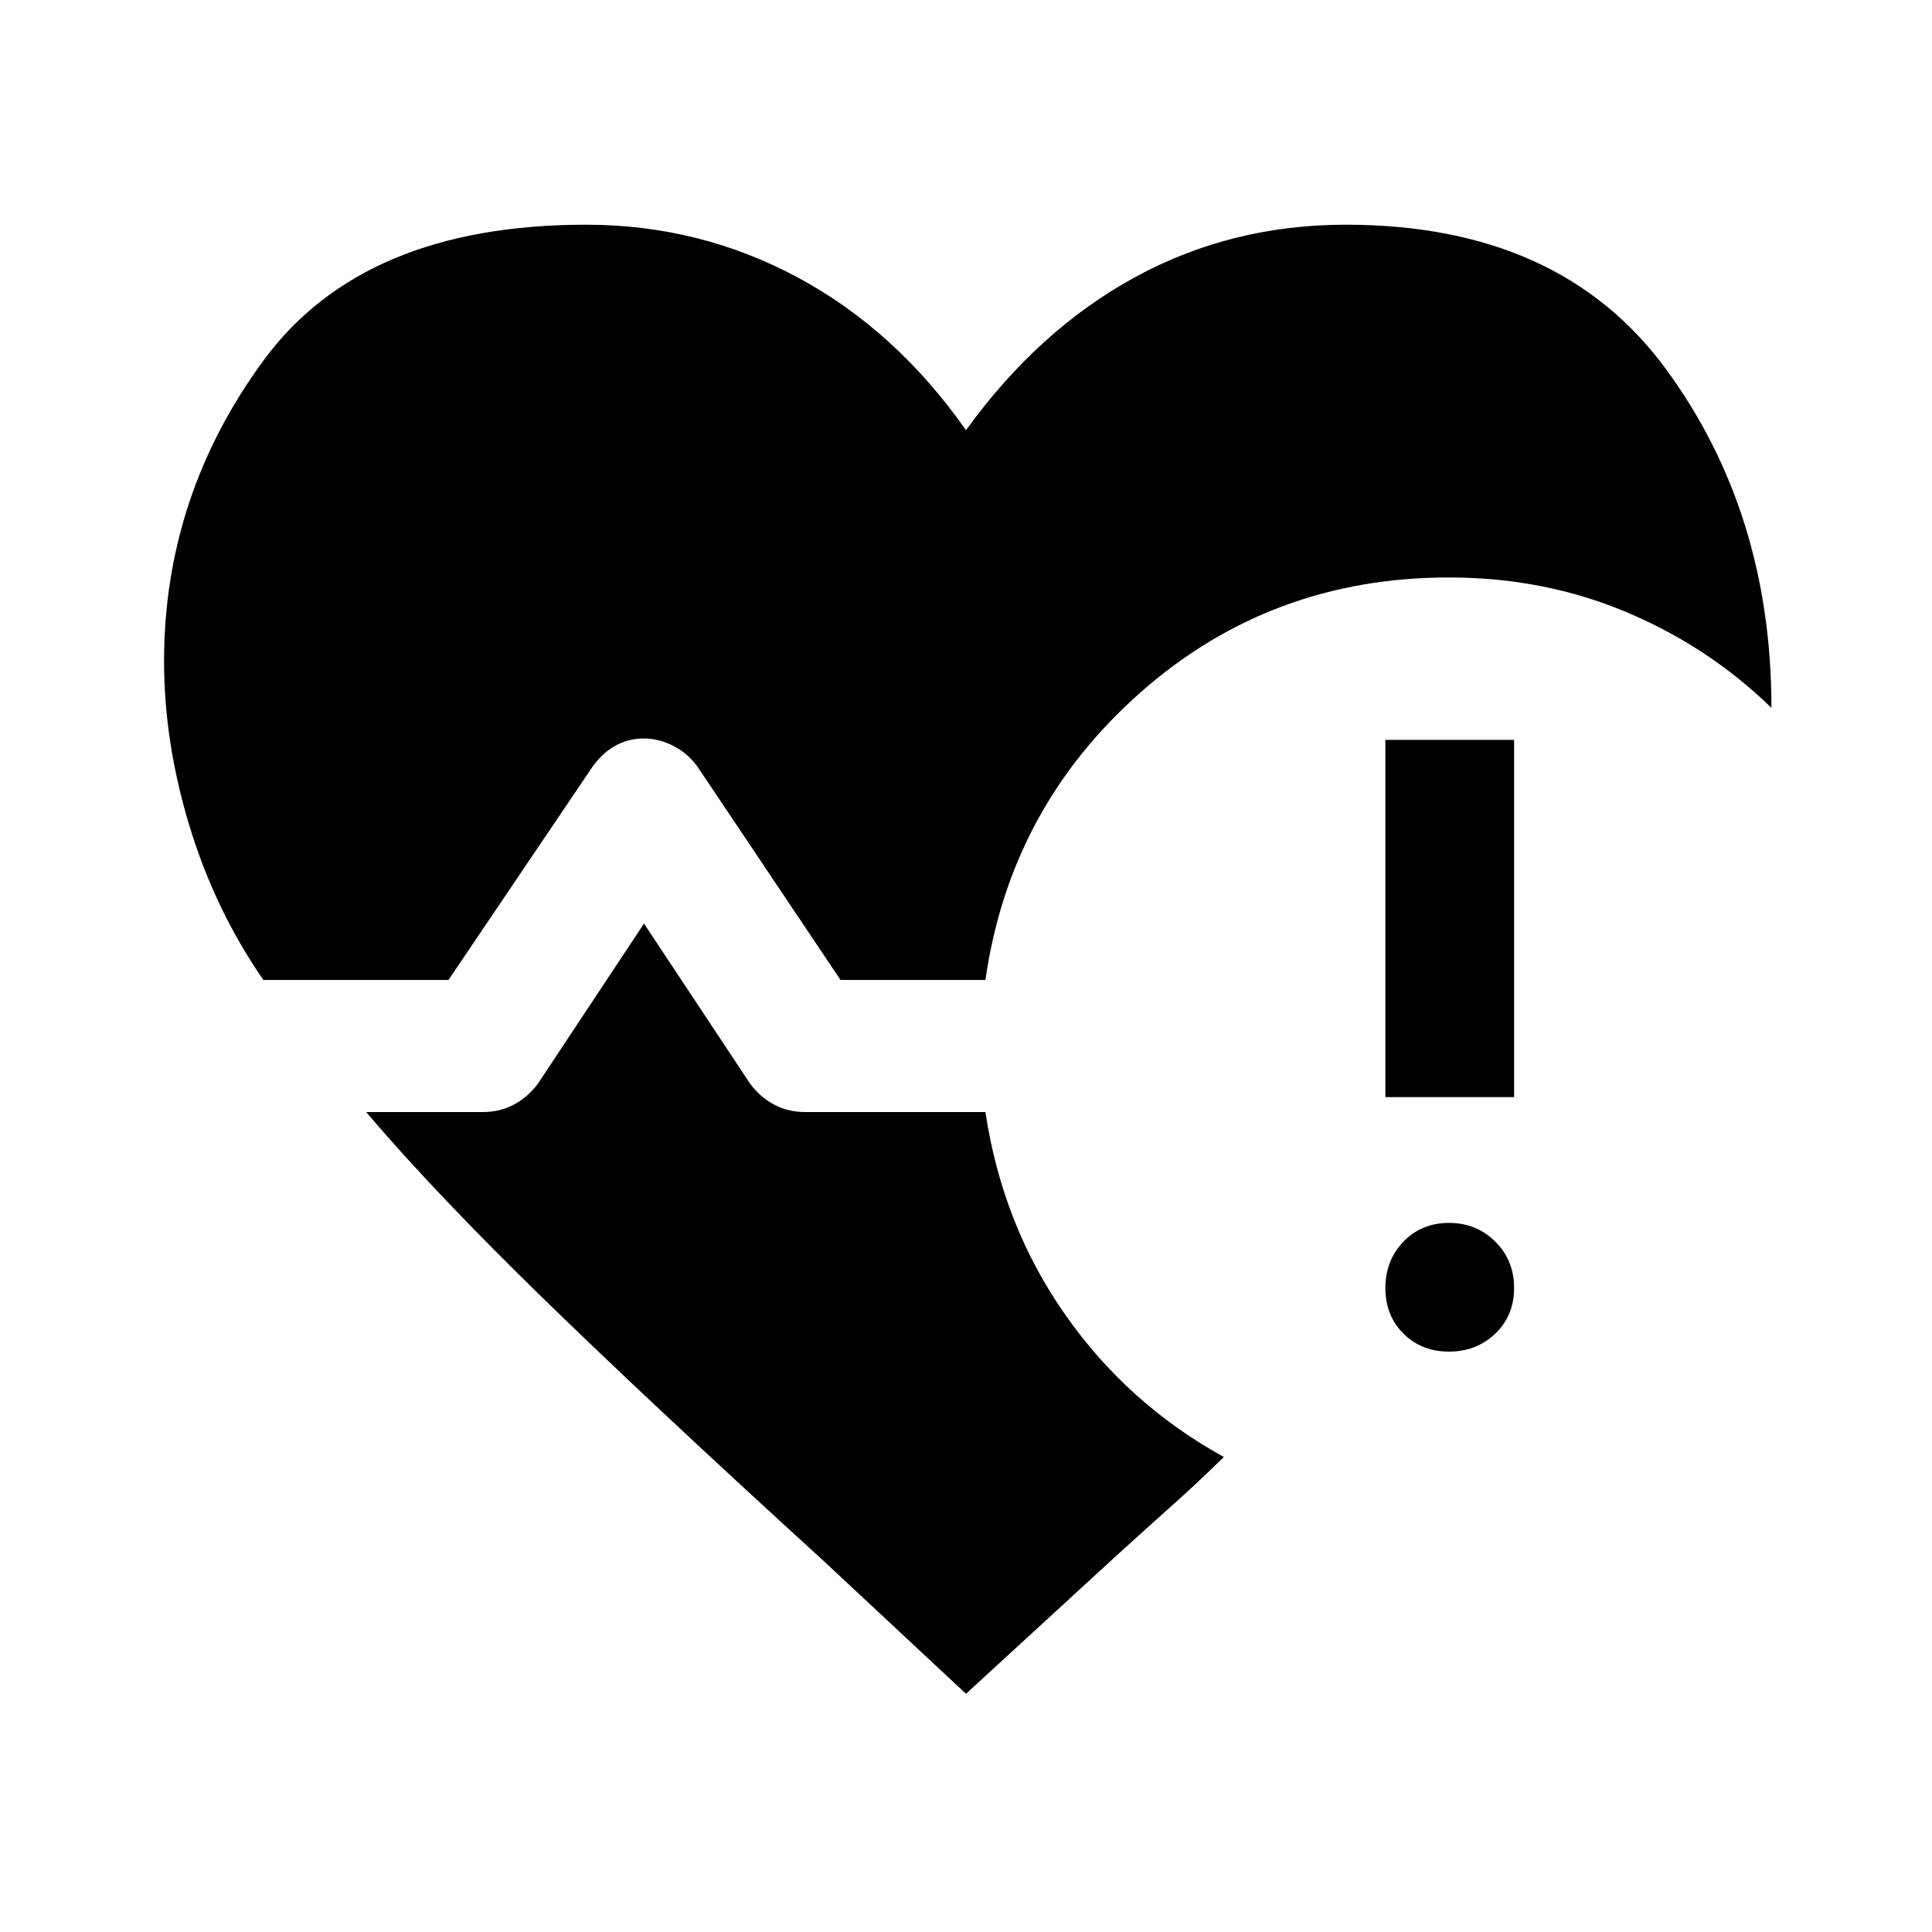 <svg xmlns="http://www.w3.org/2000/svg" height="48" viewBox="0 -960 960 960" width="48"><path d="M130.869-473.065q-24.043-34.783-36.695-76.424-12.652-41.641-12.652-81.924 0-82.196 49.478-149.565 49.478-67.37 160.261-67.37 56.261 0 105.011 26.152 48.75 26.152 83.728 75.957 35.978-49.805 83.859-75.957 47.88-26.152 104.88-26.152 106.283 0 158.881 71.5t52.598 168.587Q849-638.674 808.076-655.87 767.152-673.065 720-673.065q-88.717 0-153.435 57.261-64.717 57.26-76.913 142.739h-72l-70.304-104.826q-4.978-7.457-12.435-11.316-7.456-3.858-14.913-3.858-7.957 0-14.663 3.858-6.707 3.859-11.685 11.316l-70.804 104.826h-91.979ZM480-118.369l-71.369-66.587q-85.066-77.587-138.685-129.837-53.62-52.25-88.033-92.642H240q8.457 0 15.413-3.728 6.957-3.728 11.935-10.446L320-501.087l52.652 79.478q4.978 6.718 11.935 10.446 6.956 3.728 15.413 3.728h89.652q8.457 56.196 39.631 100.674 31.174 44.479 78.847 70.739-12.891 12.653-26.652 24.924-13.761 12.272-27.891 25.164L480-118.369Zm240-170.022q-13.696 0-22.652-8.957-8.957-8.956-8.957-22.652 0-13.696 8.957-23.022 8.956-9.326 22.652-9.326 13.696 0 23.022 9.326 9.326 9.326 9.326 23.022 0 13.696-9.326 22.652-9.326 8.957-23.022 8.957Zm-31.609-126.457v-177.5h63.957v177.5h-63.957Z"/></svg>